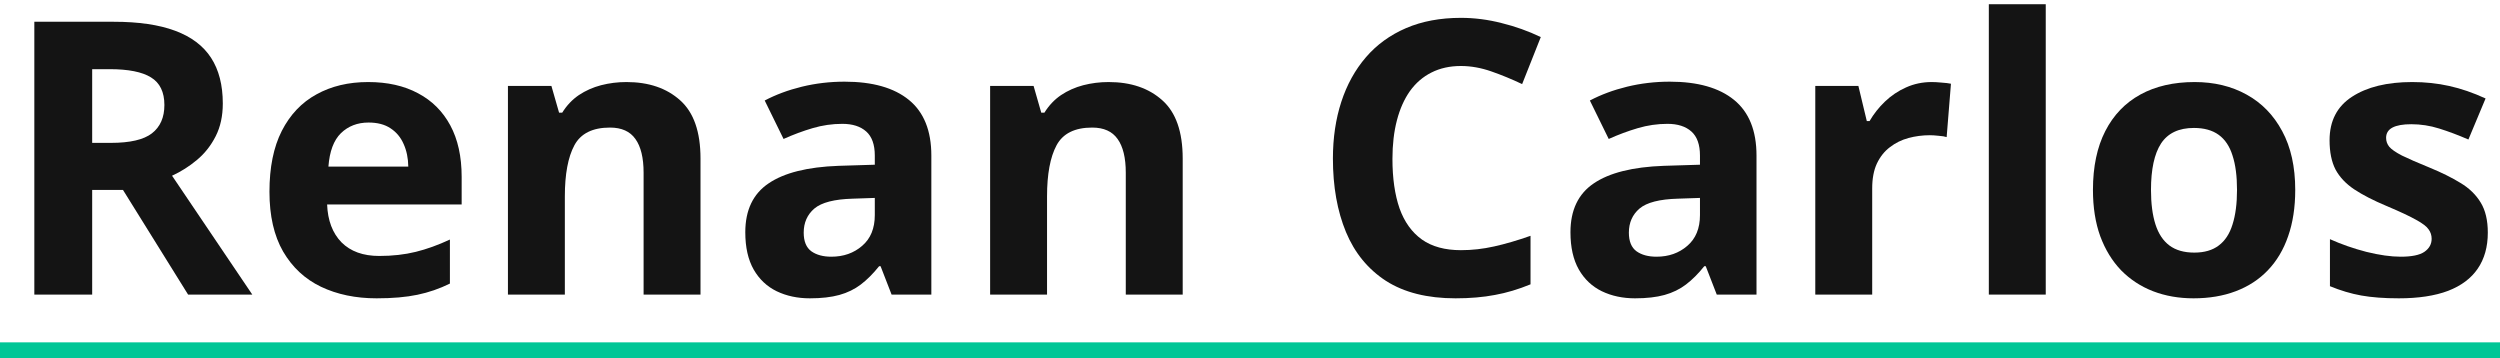 <svg width="314" height="45" viewBox="0 0 314 45" fill="none" xmlns="http://www.w3.org/2000/svg">
<path d="M14.297 2.734C17.406 2.734 19.969 3.109 21.984 3.859C24.016 4.609 25.523 5.742 26.508 7.258C27.492 8.773 27.984 10.688 27.984 13C27.984 14.562 27.688 15.93 27.094 17.102C26.5 18.273 25.719 19.266 24.75 20.078C23.781 20.891 22.734 21.555 21.609 22.07L31.688 37H23.625L15.445 23.852H11.578V37H4.312V2.734H14.297ZM13.781 8.688H11.578V17.945H13.922C16.328 17.945 18.047 17.547 19.078 16.75C20.125 15.938 20.648 14.75 20.648 13.188C20.648 11.562 20.086 10.406 18.961 9.719C17.852 9.031 16.125 8.688 13.781 8.688Z" fill="#141414"/>
<path d="M46.242 10.305C48.664 10.305 50.75 10.773 52.5 11.711C54.25 12.633 55.602 13.977 56.555 15.742C57.508 17.508 57.984 19.664 57.984 22.211V25.68H41.086C41.164 27.695 41.766 29.281 42.891 30.438C44.031 31.578 45.609 32.148 47.625 32.148C49.297 32.148 50.828 31.977 52.219 31.633C53.609 31.289 55.039 30.773 56.508 30.086V35.617C55.211 36.258 53.852 36.727 52.43 37.023C51.023 37.32 49.312 37.469 47.297 37.469C44.672 37.469 42.344 36.984 40.312 36.016C38.297 35.047 36.711 33.57 35.555 31.586C34.414 29.602 33.844 27.102 33.844 24.086C33.844 21.023 34.359 18.477 35.391 16.445C36.438 14.398 37.891 12.867 39.75 11.852C41.609 10.82 43.773 10.305 46.242 10.305ZM46.289 15.391C44.898 15.391 43.742 15.836 42.82 16.727C41.914 17.617 41.391 19.016 41.25 20.922H51.281C51.266 19.859 51.07 18.914 50.695 18.086C50.336 17.258 49.789 16.602 49.055 16.117C48.336 15.633 47.414 15.391 46.289 15.391Z" fill="#141414"/>
<path d="M78.68 10.305C81.477 10.305 83.727 11.07 85.43 12.602C87.133 14.117 87.984 16.555 87.984 19.914V37H80.836V21.695C80.836 19.82 80.492 18.406 79.805 17.453C79.133 16.5 78.07 16.023 76.617 16.023C74.43 16.023 72.938 16.766 72.141 18.25C71.344 19.734 70.945 21.875 70.945 24.672V37H63.797V10.797H69.258L70.219 14.148H70.617C71.18 13.242 71.875 12.508 72.703 11.945C73.547 11.383 74.477 10.969 75.492 10.703C76.523 10.438 77.586 10.305 78.68 10.305Z" fill="#141414"/>
<path d="M106.078 10.258C109.594 10.258 112.289 11.023 114.164 12.555C116.039 14.086 116.977 16.414 116.977 19.539V37H111.984L110.602 33.438H110.414C109.664 34.375 108.898 35.141 108.117 35.734C107.336 36.328 106.438 36.766 105.422 37.047C104.406 37.328 103.172 37.469 101.719 37.469C100.172 37.469 98.781 37.172 97.547 36.578C96.328 35.984 95.367 35.078 94.664 33.859C93.961 32.625 93.609 31.062 93.609 29.172C93.609 26.391 94.586 24.344 96.539 23.031C98.492 21.703 101.422 20.969 105.328 20.828L109.875 20.688V19.539C109.875 18.164 109.516 17.156 108.797 16.516C108.078 15.875 107.078 15.555 105.797 15.555C104.531 15.555 103.289 15.734 102.07 16.094C100.852 16.453 99.633 16.906 98.414 17.453L96.047 12.625C97.438 11.891 98.992 11.312 100.711 10.891C102.445 10.469 104.234 10.258 106.078 10.258ZM109.875 24.859L107.109 24.953C104.797 25.016 103.188 25.43 102.281 26.195C101.391 26.961 100.945 27.969 100.945 29.219C100.945 30.312 101.266 31.094 101.906 31.562C102.547 32.016 103.383 32.242 104.414 32.242C105.945 32.242 107.234 31.789 108.281 30.883C109.344 29.977 109.875 28.688 109.875 27.016V24.859Z" fill="#141414"/>
<path d="M139.242 10.305C142.039 10.305 144.289 11.07 145.992 12.602C147.695 14.117 148.547 16.555 148.547 19.914V37H141.398V21.695C141.398 19.82 141.055 18.406 140.367 17.453C139.695 16.5 138.633 16.023 137.18 16.023C134.992 16.023 133.5 16.766 132.703 18.25C131.906 19.734 131.508 21.875 131.508 24.672V37H124.359V10.797H129.82L130.781 14.148H131.18C131.742 13.242 132.438 12.508 133.266 11.945C134.109 11.383 135.039 10.969 136.055 10.703C137.086 10.438 138.148 10.305 139.242 10.305Z" fill="#141414"/>
<path d="M183.492 8.289C182.102 8.289 180.867 8.562 179.789 9.109C178.727 9.641 177.828 10.414 177.094 11.43C176.375 12.445 175.828 13.672 175.453 15.109C175.078 16.547 174.891 18.164 174.891 19.961C174.891 22.383 175.188 24.453 175.781 26.172C176.391 27.875 177.328 29.18 178.594 30.086C179.859 30.977 181.492 31.422 183.492 31.422C184.883 31.422 186.273 31.266 187.664 30.953C189.07 30.641 190.594 30.195 192.234 29.617V35.711C190.719 36.336 189.227 36.781 187.758 37.047C186.289 37.328 184.641 37.469 182.812 37.469C179.281 37.469 176.375 36.742 174.094 35.289C171.828 33.82 170.148 31.773 169.055 29.148C167.961 26.508 167.414 23.43 167.414 19.914C167.414 17.32 167.766 14.945 168.469 12.789C169.172 10.633 170.203 8.766 171.562 7.188C172.922 5.609 174.602 4.391 176.602 3.531C178.602 2.672 180.898 2.242 183.492 2.242C185.195 2.242 186.898 2.461 188.602 2.898C190.32 3.32 191.961 3.906 193.523 4.656L191.18 10.562C189.898 9.953 188.609 9.422 187.312 8.969C186.016 8.516 184.742 8.289 183.492 8.289Z" fill="#141414"/>
<path d="M209.719 10.258C213.234 10.258 215.93 11.023 217.805 12.555C219.68 14.086 220.617 16.414 220.617 19.539V37H215.625L214.242 33.438H214.055C213.305 34.375 212.539 35.141 211.758 35.734C210.977 36.328 210.078 36.766 209.062 37.047C208.047 37.328 206.812 37.469 205.359 37.469C203.812 37.469 202.422 37.172 201.188 36.578C199.969 35.984 199.008 35.078 198.305 33.859C197.602 32.625 197.25 31.062 197.25 29.172C197.25 26.391 198.227 24.344 200.18 23.031C202.133 21.703 205.062 20.969 208.969 20.828L213.516 20.688V19.539C213.516 18.164 213.156 17.156 212.438 16.516C211.719 15.875 210.719 15.555 209.438 15.555C208.172 15.555 206.93 15.734 205.711 16.094C204.492 16.453 203.273 16.906 202.055 17.453L199.688 12.625C201.078 11.891 202.633 11.312 204.352 10.891C206.086 10.469 207.875 10.258 209.719 10.258ZM213.516 24.859L210.75 24.953C208.438 25.016 206.828 25.43 205.922 26.195C205.031 26.961 204.586 27.969 204.586 29.219C204.586 30.312 204.906 31.094 205.547 31.562C206.188 32.016 207.023 32.242 208.055 32.242C209.586 32.242 210.875 31.789 211.922 30.883C212.984 29.977 213.516 28.688 213.516 27.016V24.859Z" fill="#141414"/>
<path d="M242.625 10.305C242.984 10.305 243.398 10.328 243.867 10.375C244.352 10.406 244.742 10.453 245.039 10.516L244.5 17.219C244.266 17.141 243.93 17.086 243.492 17.055C243.07 17.008 242.703 16.984 242.391 16.984C241.469 16.984 240.57 17.102 239.695 17.336C238.836 17.57 238.062 17.953 237.375 18.484C236.688 19 236.141 19.688 235.734 20.547C235.344 21.391 235.148 22.43 235.148 23.664V37H228V10.797H233.414L234.469 15.203H234.82C235.336 14.312 235.977 13.5 236.742 12.766C237.523 12.016 238.406 11.422 239.391 10.984C240.391 10.531 241.469 10.305 242.625 10.305Z" fill="#141414"/>
<path d="M256.945 37H249.797V0.531H256.945V37Z" fill="#141414"/>
<path d="M288.281 23.852C288.281 26.039 287.984 27.977 287.391 29.664C286.812 31.352 285.961 32.781 284.836 33.953C283.727 35.109 282.383 35.984 280.805 36.578C279.242 37.172 277.477 37.469 275.508 37.469C273.664 37.469 271.969 37.172 270.422 36.578C268.891 35.984 267.555 35.109 266.414 33.953C265.289 32.781 264.414 31.352 263.789 29.664C263.18 27.977 262.875 26.039 262.875 23.852C262.875 20.945 263.391 18.484 264.422 16.469C265.453 14.453 266.922 12.922 268.828 11.875C270.734 10.828 273.008 10.305 275.648 10.305C278.102 10.305 280.273 10.828 282.164 11.875C284.07 12.922 285.562 14.453 286.641 16.469C287.734 18.484 288.281 20.945 288.281 23.852ZM270.164 23.852C270.164 25.57 270.352 27.016 270.727 28.188C271.102 29.359 271.688 30.242 272.484 30.836C273.281 31.43 274.32 31.727 275.602 31.727C276.867 31.727 277.891 31.43 278.672 30.836C279.469 30.242 280.047 29.359 280.406 28.188C280.781 27.016 280.969 25.57 280.969 23.852C280.969 22.117 280.781 20.68 280.406 19.539C280.047 18.383 279.469 17.516 278.672 16.938C277.875 16.359 276.836 16.07 275.555 16.07C273.664 16.07 272.289 16.719 271.43 18.016C270.586 19.312 270.164 21.258 270.164 23.852Z" fill="#141414"/>
<path d="M312.469 29.219C312.469 31 312.047 32.508 311.203 33.742C310.375 34.961 309.133 35.891 307.477 36.531C305.82 37.156 303.758 37.469 301.289 37.469C299.461 37.469 297.891 37.352 296.578 37.117C295.281 36.883 293.969 36.492 292.641 35.945V30.039C294.062 30.68 295.586 31.211 297.211 31.633C298.852 32.039 300.289 32.242 301.523 32.242C302.914 32.242 303.906 32.039 304.5 31.633C305.109 31.211 305.414 30.664 305.414 29.992C305.414 29.555 305.289 29.164 305.039 28.82C304.805 28.461 304.289 28.062 303.492 27.625C302.695 27.172 301.445 26.586 299.742 25.867C298.102 25.18 296.75 24.484 295.688 23.781C294.641 23.078 293.859 22.25 293.344 21.297C292.844 20.328 292.594 19.102 292.594 17.617C292.594 15.195 293.531 13.375 295.406 12.156C297.297 10.922 299.82 10.305 302.977 10.305C304.602 10.305 306.148 10.469 307.617 10.797C309.102 11.125 310.625 11.648 312.188 12.367L310.031 17.523C308.734 16.961 307.508 16.5 306.352 16.141C305.211 15.781 304.047 15.602 302.859 15.602C301.812 15.602 301.023 15.742 300.492 16.023C299.961 16.305 299.695 16.734 299.695 17.312C299.695 17.734 299.828 18.109 300.094 18.438C300.375 18.766 300.906 19.133 301.688 19.539C302.484 19.93 303.648 20.438 305.18 21.062C306.664 21.672 307.953 22.312 309.047 22.984C310.141 23.641 310.984 24.461 311.578 25.445C312.172 26.414 312.469 27.672 312.469 29.219Z" fill="#141414"/>
<path d="M0 43H314V45H0V43Z" fill="#00C696"/>
</svg>
